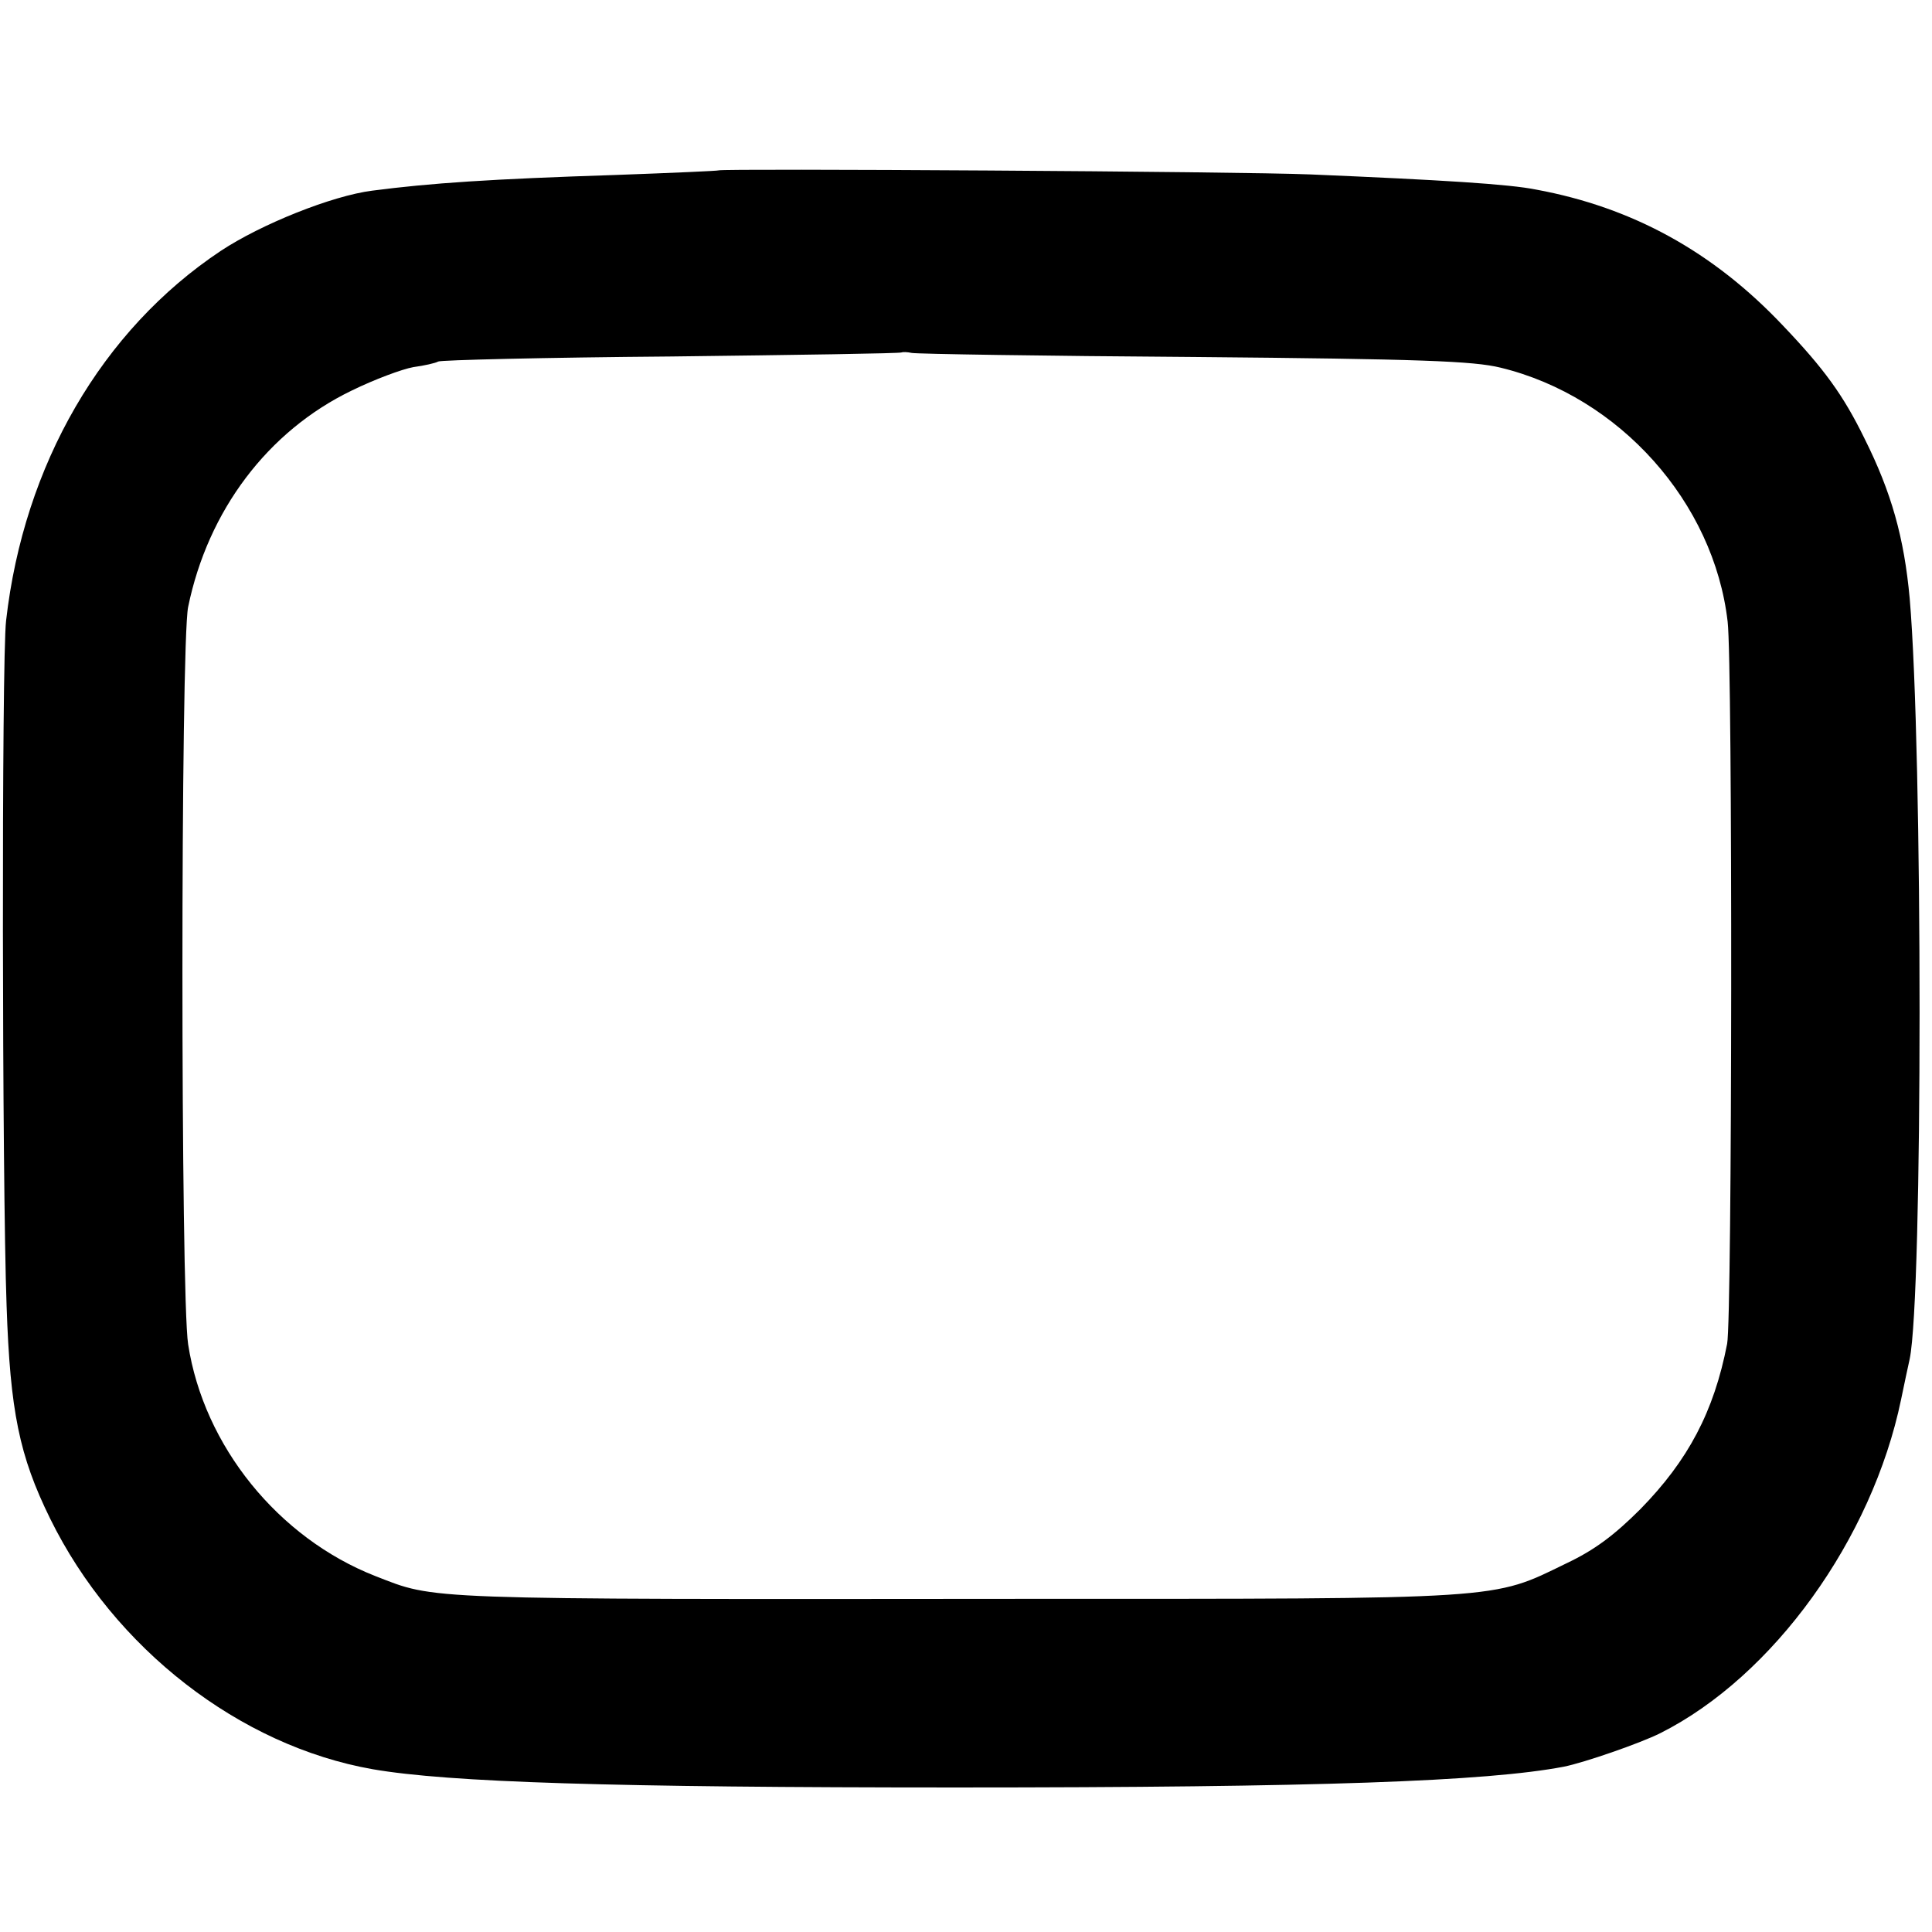 <svg version="1" xmlns="http://www.w3.org/2000/svg" width="508" height="508" viewBox="0 0 381 381"><path d="M141.7 33.6c-.1.1-9.2.5-20.2.9-24.7.8-36.6 1.6-48.1 3.1-7.9 1-21.9 6.6-29.9 11.9C20.1 65.1 4.7 91.6 1.2 122.4c-.9 7.6-.8 110.7.1 135.1.7 20.8 2.5 29.6 8.6 42 12.6 25.6 37.4 44.8 63.6 49.4 15 2.6 47.4 3.6 115 3.6 71.7 0 104.7-1.2 119.9-4.1 4-.8 15-4.6 19-6.6 22.3-11.2 41.8-38.3 47.5-65.8.6-3 1.4-6.6 1.7-8 2.6-12.5 2.6-119.9 0-150-1.1-12-3.6-20.9-8.9-31.5-4.2-8.6-8-13.8-16.1-22.3-13.8-14.6-29.7-23.3-48.6-26.8-5.4-1.1-18.6-1.9-44.5-3-14.2-.6-116.3-1.2-116.8-.8zm93.8 36.8c44.7.4 55.1.8 60.4 2.1 23.5 5.7 42.1 26.6 44.8 50.1 1 8.3.9 137.4-.1 142.4-2.6 13.4-7.7 23-17.1 32.6-5.2 5.2-9.1 8.1-14.6 10.7-14.8 7.2-11.5 7-108.4 7-118.6.1-114.4.2-126.5-4.5-19.1-7.5-33.8-25.6-36.9-45.7-1.5-9.6-1.5-138.1 0-145.4C41 100.7 52.8 85 69.4 77c4.5-2.2 9.9-4.2 12.1-4.6 2.2-.3 4.4-.8 4.9-1.1.4-.3 21.1-.8 46-1 24.8-.3 45.2-.6 45.4-.8.2-.1 1.1-.1 2 .1.9.2 26 .6 55.7.8z"/></svg>